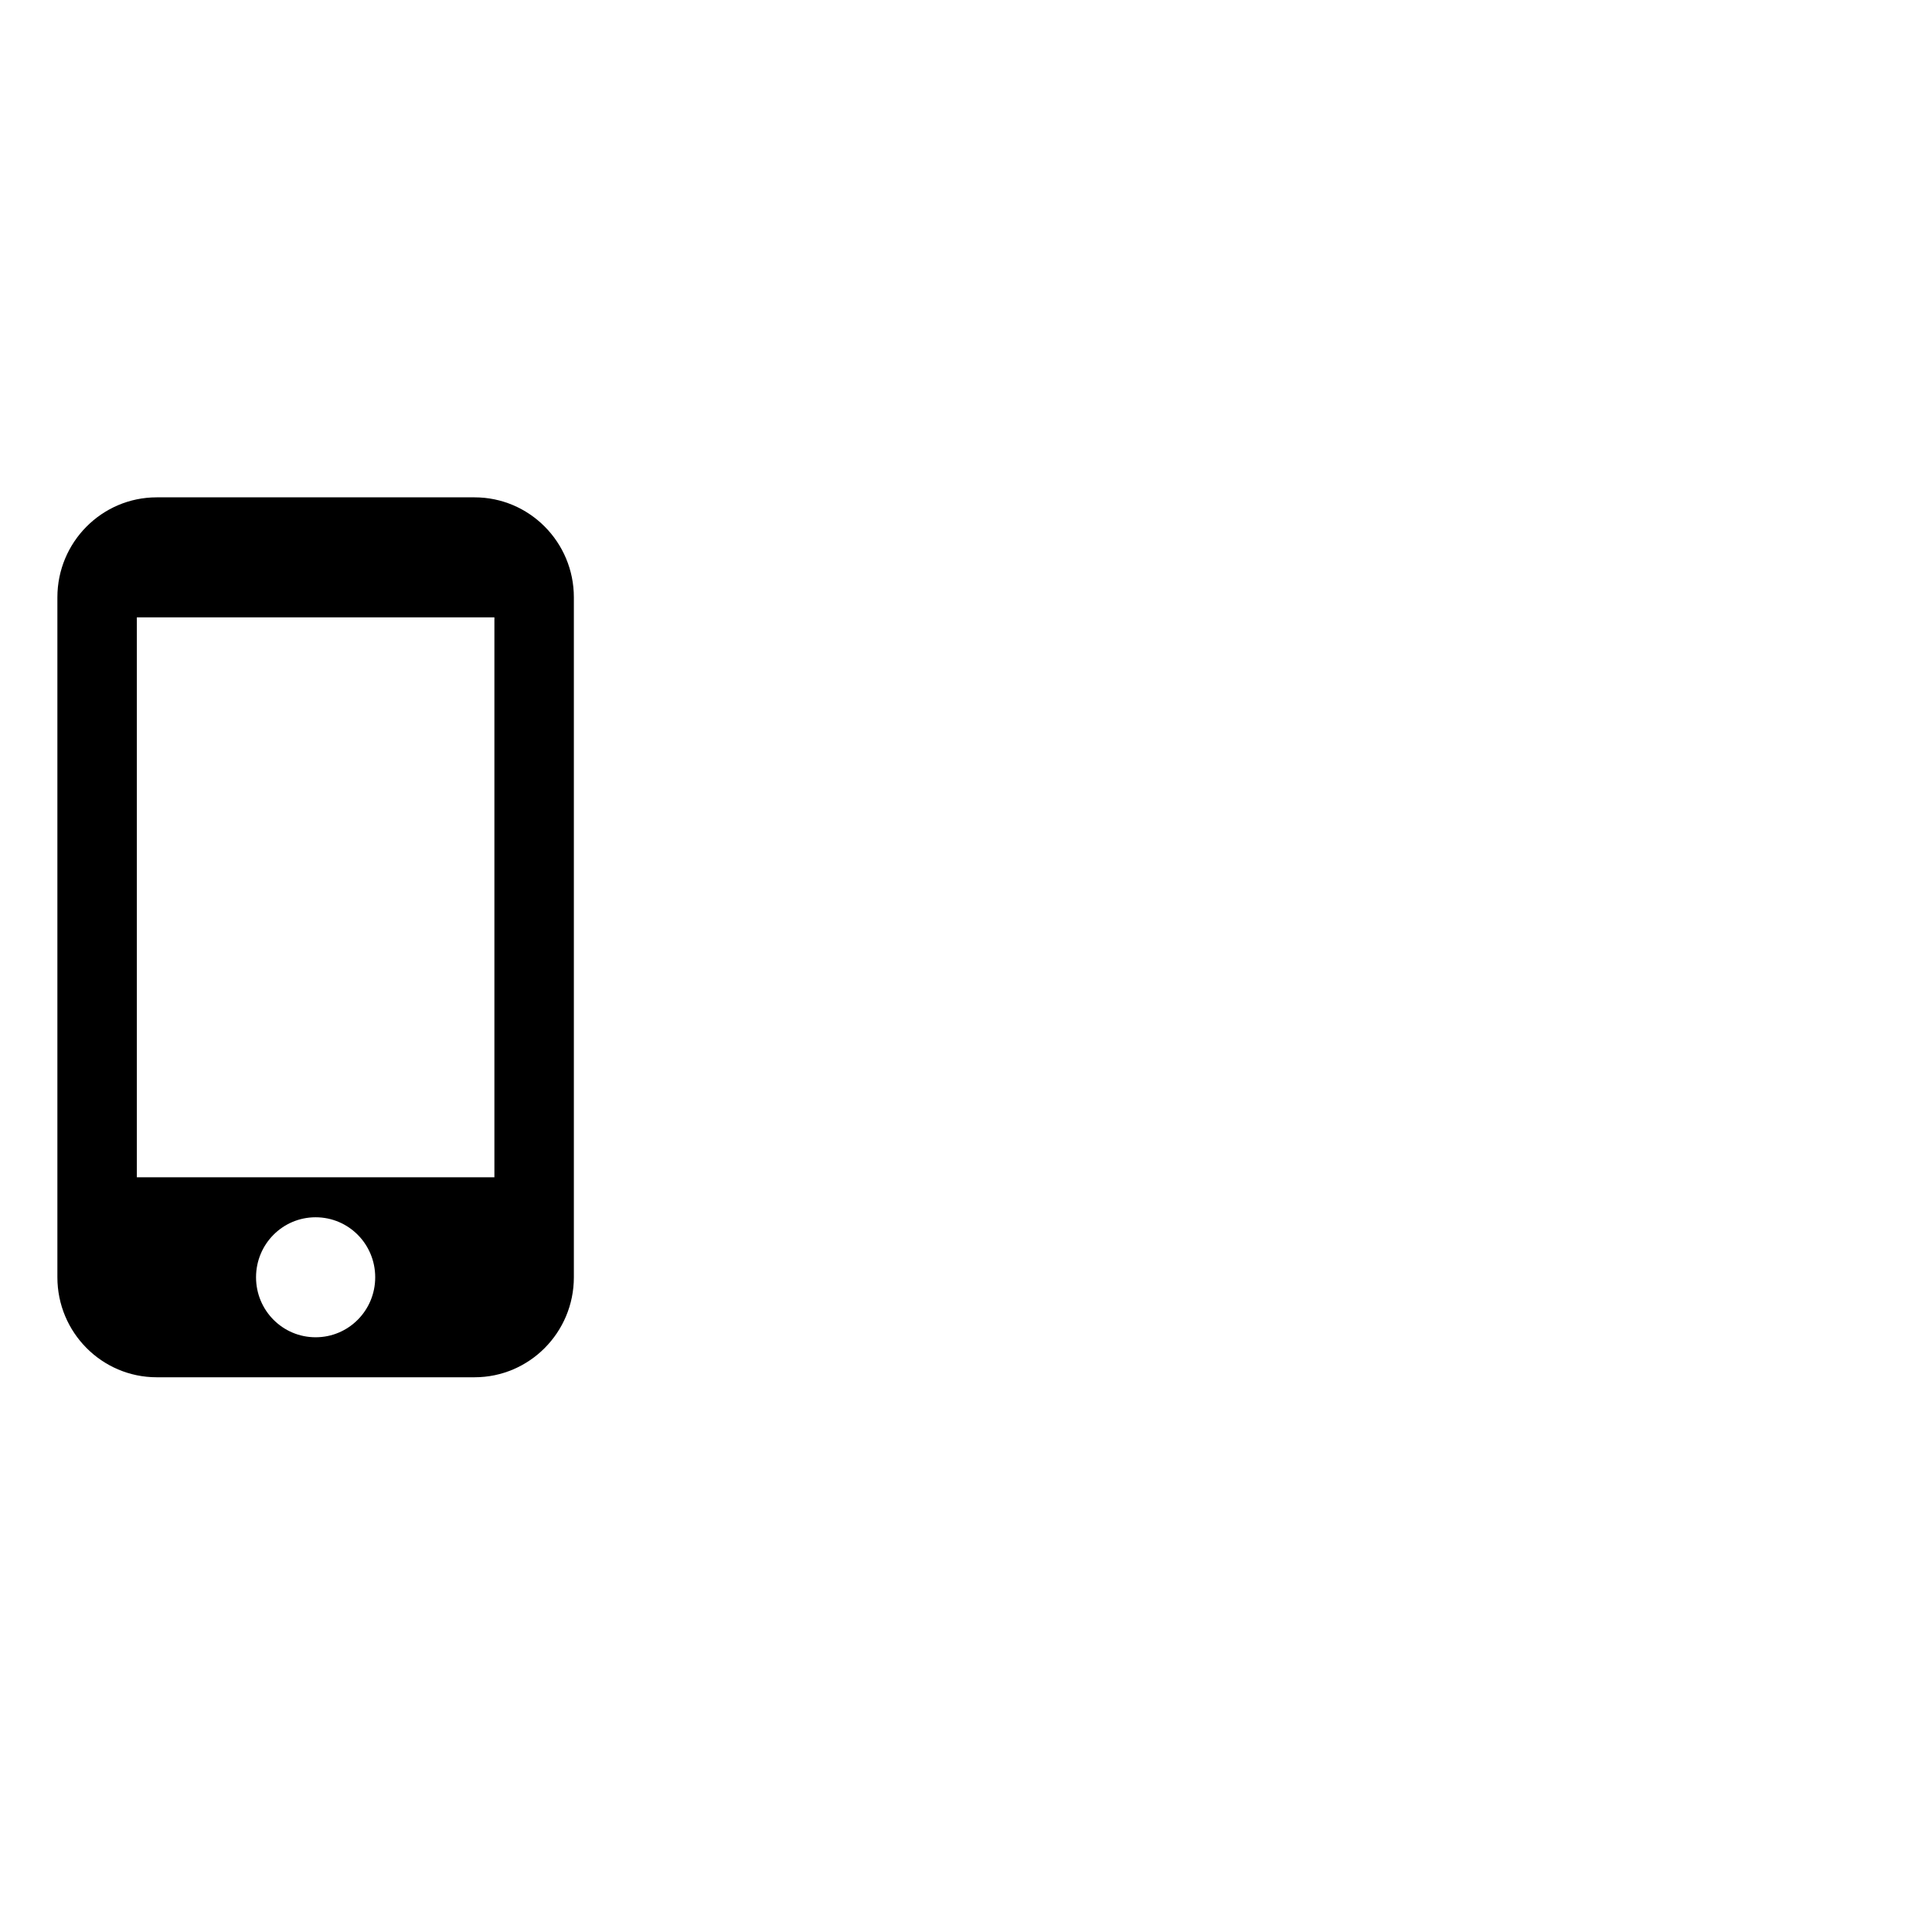 <svg xmlns="http://www.w3.org/2000/svg" width="101" height="101" viewBox="0 0 101 101">
  <g fill="none" fill-rule="evenodd" transform="translate(-7 24)">
    <path fill="#000" fill-rule="nonzero" d="M31.808,2 L15.192,2 C12.326,2 10,4.342 10,7.227 L10,42.773 C10,45.658 12.326,48 15.192,48 L31.808,48 C34.674,48 37,45.658 37,42.773 L37,7.227 C37,4.342 34.674,2 31.808,2 Z M23.5,45.909 C21.776,45.909 20.385,44.508 20.385,42.773 C20.385,41.037 21.776,39.636 23.5,39.636 C25.224,39.636 26.615,41.037 26.615,42.773 C26.615,44.508 25.224,45.909 23.5,45.909 Z M32.846,37.545 L14.154,37.545 L14.154,8.273 L32.846,8.273 L32.846,37.545 Z"/>
    <polygon points="0 0 49 0 49 49 0 49"/>
  </g>
</svg>

